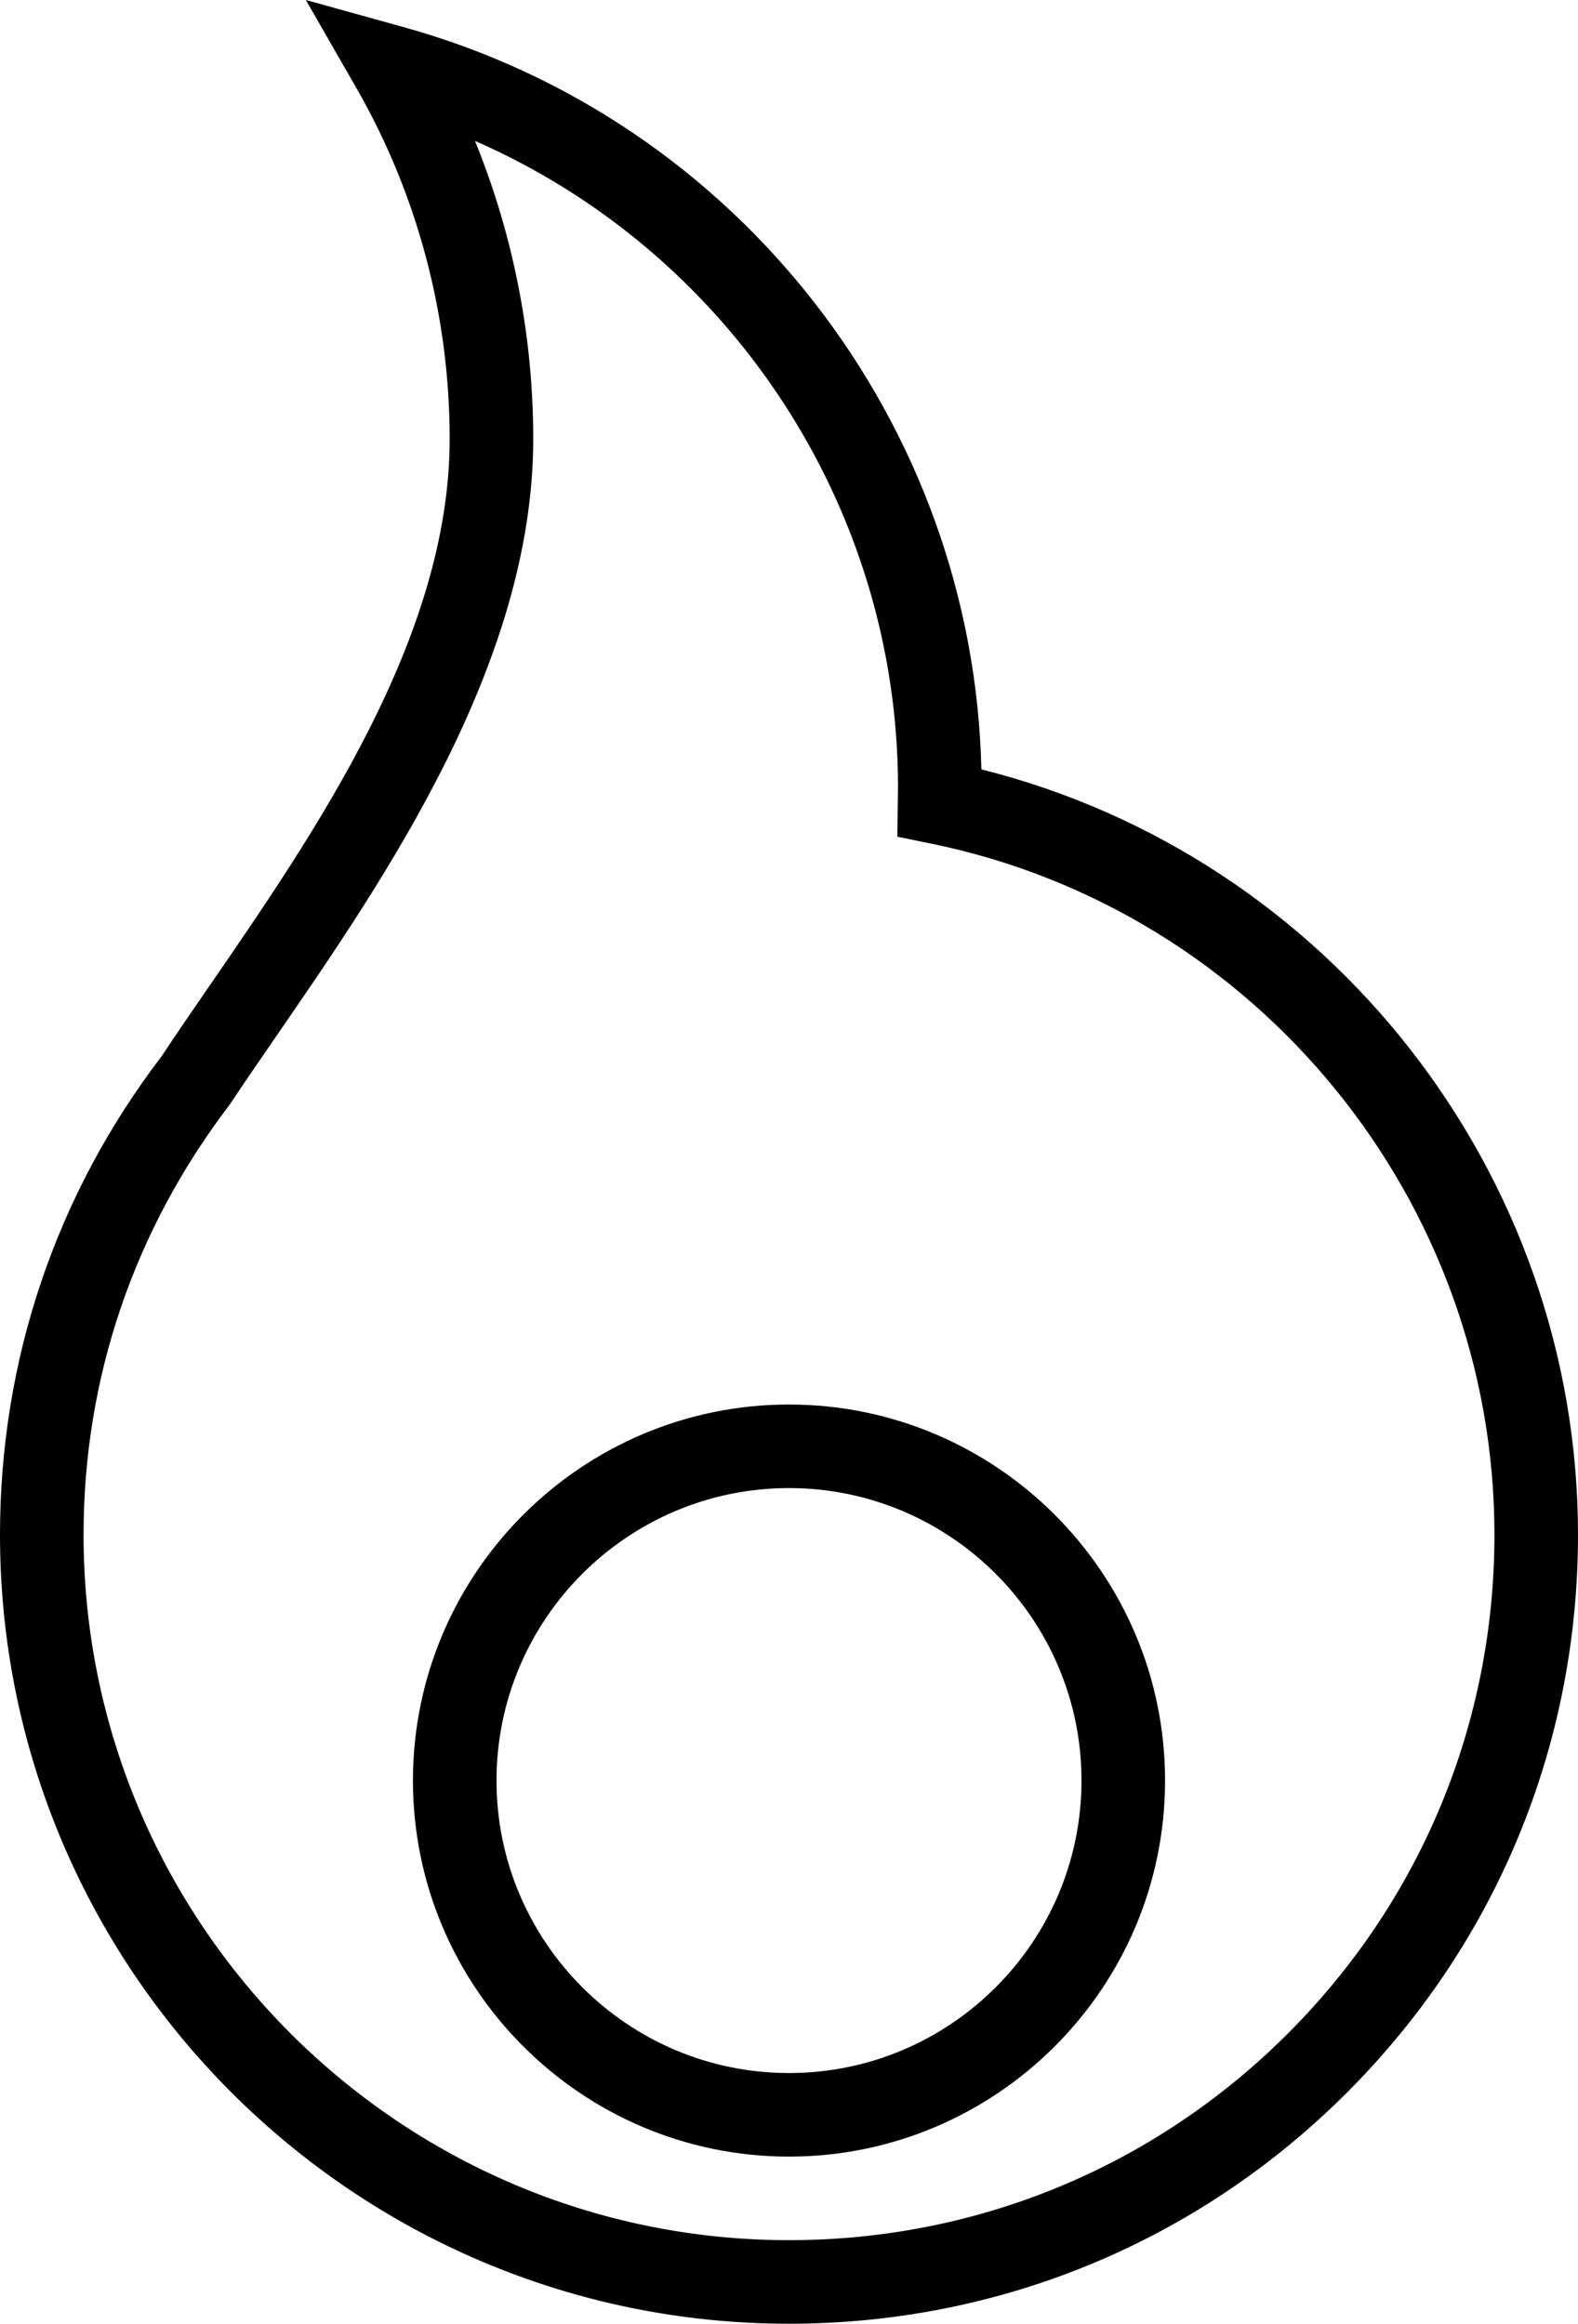 <?xml version="1.0" encoding="utf-8"?>
<!-- Generator: Adobe Illustrator 19.2.0, SVG Export Plug-In . SVG Version: 6.00 Build 0)  -->
<svg version="1.1" id="heatnucleus" xmlns="http://www.w3.org/2000/svg" xmlns:xlink="http://www.w3.org/1999/xlink" x="0px"
	 y="0px" viewBox="0 0 151.062 222.459" enable-background="new 0 0 151.062 222.459" xml:space="preserve">
<g>
	<path fill="none" d="M89.15,80.767l-3.25-0.664l0.066-4.709c0-27.041-16.25-51.297-40.498-61.904
		c3.668,9.008,5.578,18.707,5.578,28.524c0,21.449-14.16,42.02-24.502,57.041c-1.611,2.342-3.15,4.576-4.551,6.69
		C12.785,117.808,8,131.974,8,146.928c0,37.236,30.295,67.531,67.531,67.531c18.039,0,34.998-7.025,47.752-19.779
		c12.754-12.756,19.779-29.715,19.779-47.752C143.062,114.986,120.389,87.162,89.15,80.767z M75.531,206.459
		c-19.85,0-36-16.15-36-36c0-19.849,16.15-36,36-36c19.85,0,36,16.151,36,36
		C111.531,190.308,95.381,206.459,75.531,206.459z"/>
	<path fill="none" d="M75.531,142.459c-15.44,0-28,12.56-28,28c0,15.44,12.56,28,28,28c15.44,0,28-12.56,28-28
		C103.531,155.019,90.971,142.459,75.531,142.459z"/>
	<path d="M93.947,73.656C93.184,40.549,70.67,11.482,38.67,2.605L29.279,0l4.852,8.451
		c5.832,10.161,8.916,21.768,8.916,33.563c0,18.961-12.803,37.56-23.09,52.504c-1.64,2.383-3.205,4.656-4.474,6.586
		C5.354,114.357,0,130.203,0,146.928c0,41.648,33.883,75.531,75.531,75.531c20.178,0,39.144-7.857,53.408-22.123
		c14.266-14.266,22.123-33.232,22.123-53.408C151.062,112.3,127.234,82,93.947,73.656z M123.283,194.68
		c-12.754,12.754-29.713,19.779-47.752,19.779C38.295,214.459,8,184.164,8,146.928c0-14.953,4.785-29.119,13.994-41.184
		c1.4-2.113,2.94-4.348,4.551-6.69c10.342-15.021,24.502-35.592,24.502-57.041c0-9.816-1.91-19.516-5.578-28.524
		c24.248,10.608,40.498,34.863,40.498,61.904l-0.066,4.709l3.25,0.664c31.238,6.395,53.912,34.219,53.912,66.16
		C143.062,164.965,136.037,181.924,123.283,194.68z"/>
	<path d="M75.531,134.459c-19.85,0-36,16.151-36,36c0,19.85,16.15,36,36,36c19.85,0,36-16.15,36-36
		C111.531,150.609,95.381,134.459,75.531,134.459z M75.531,198.459c-15.44,0-28-12.56-28-28c0-15.44,12.56-28,28-28
		c15.44,0,28,12.56,28,28C103.531,185.898,90.971,198.459,75.531,198.459z"/>
</g>
</svg>
